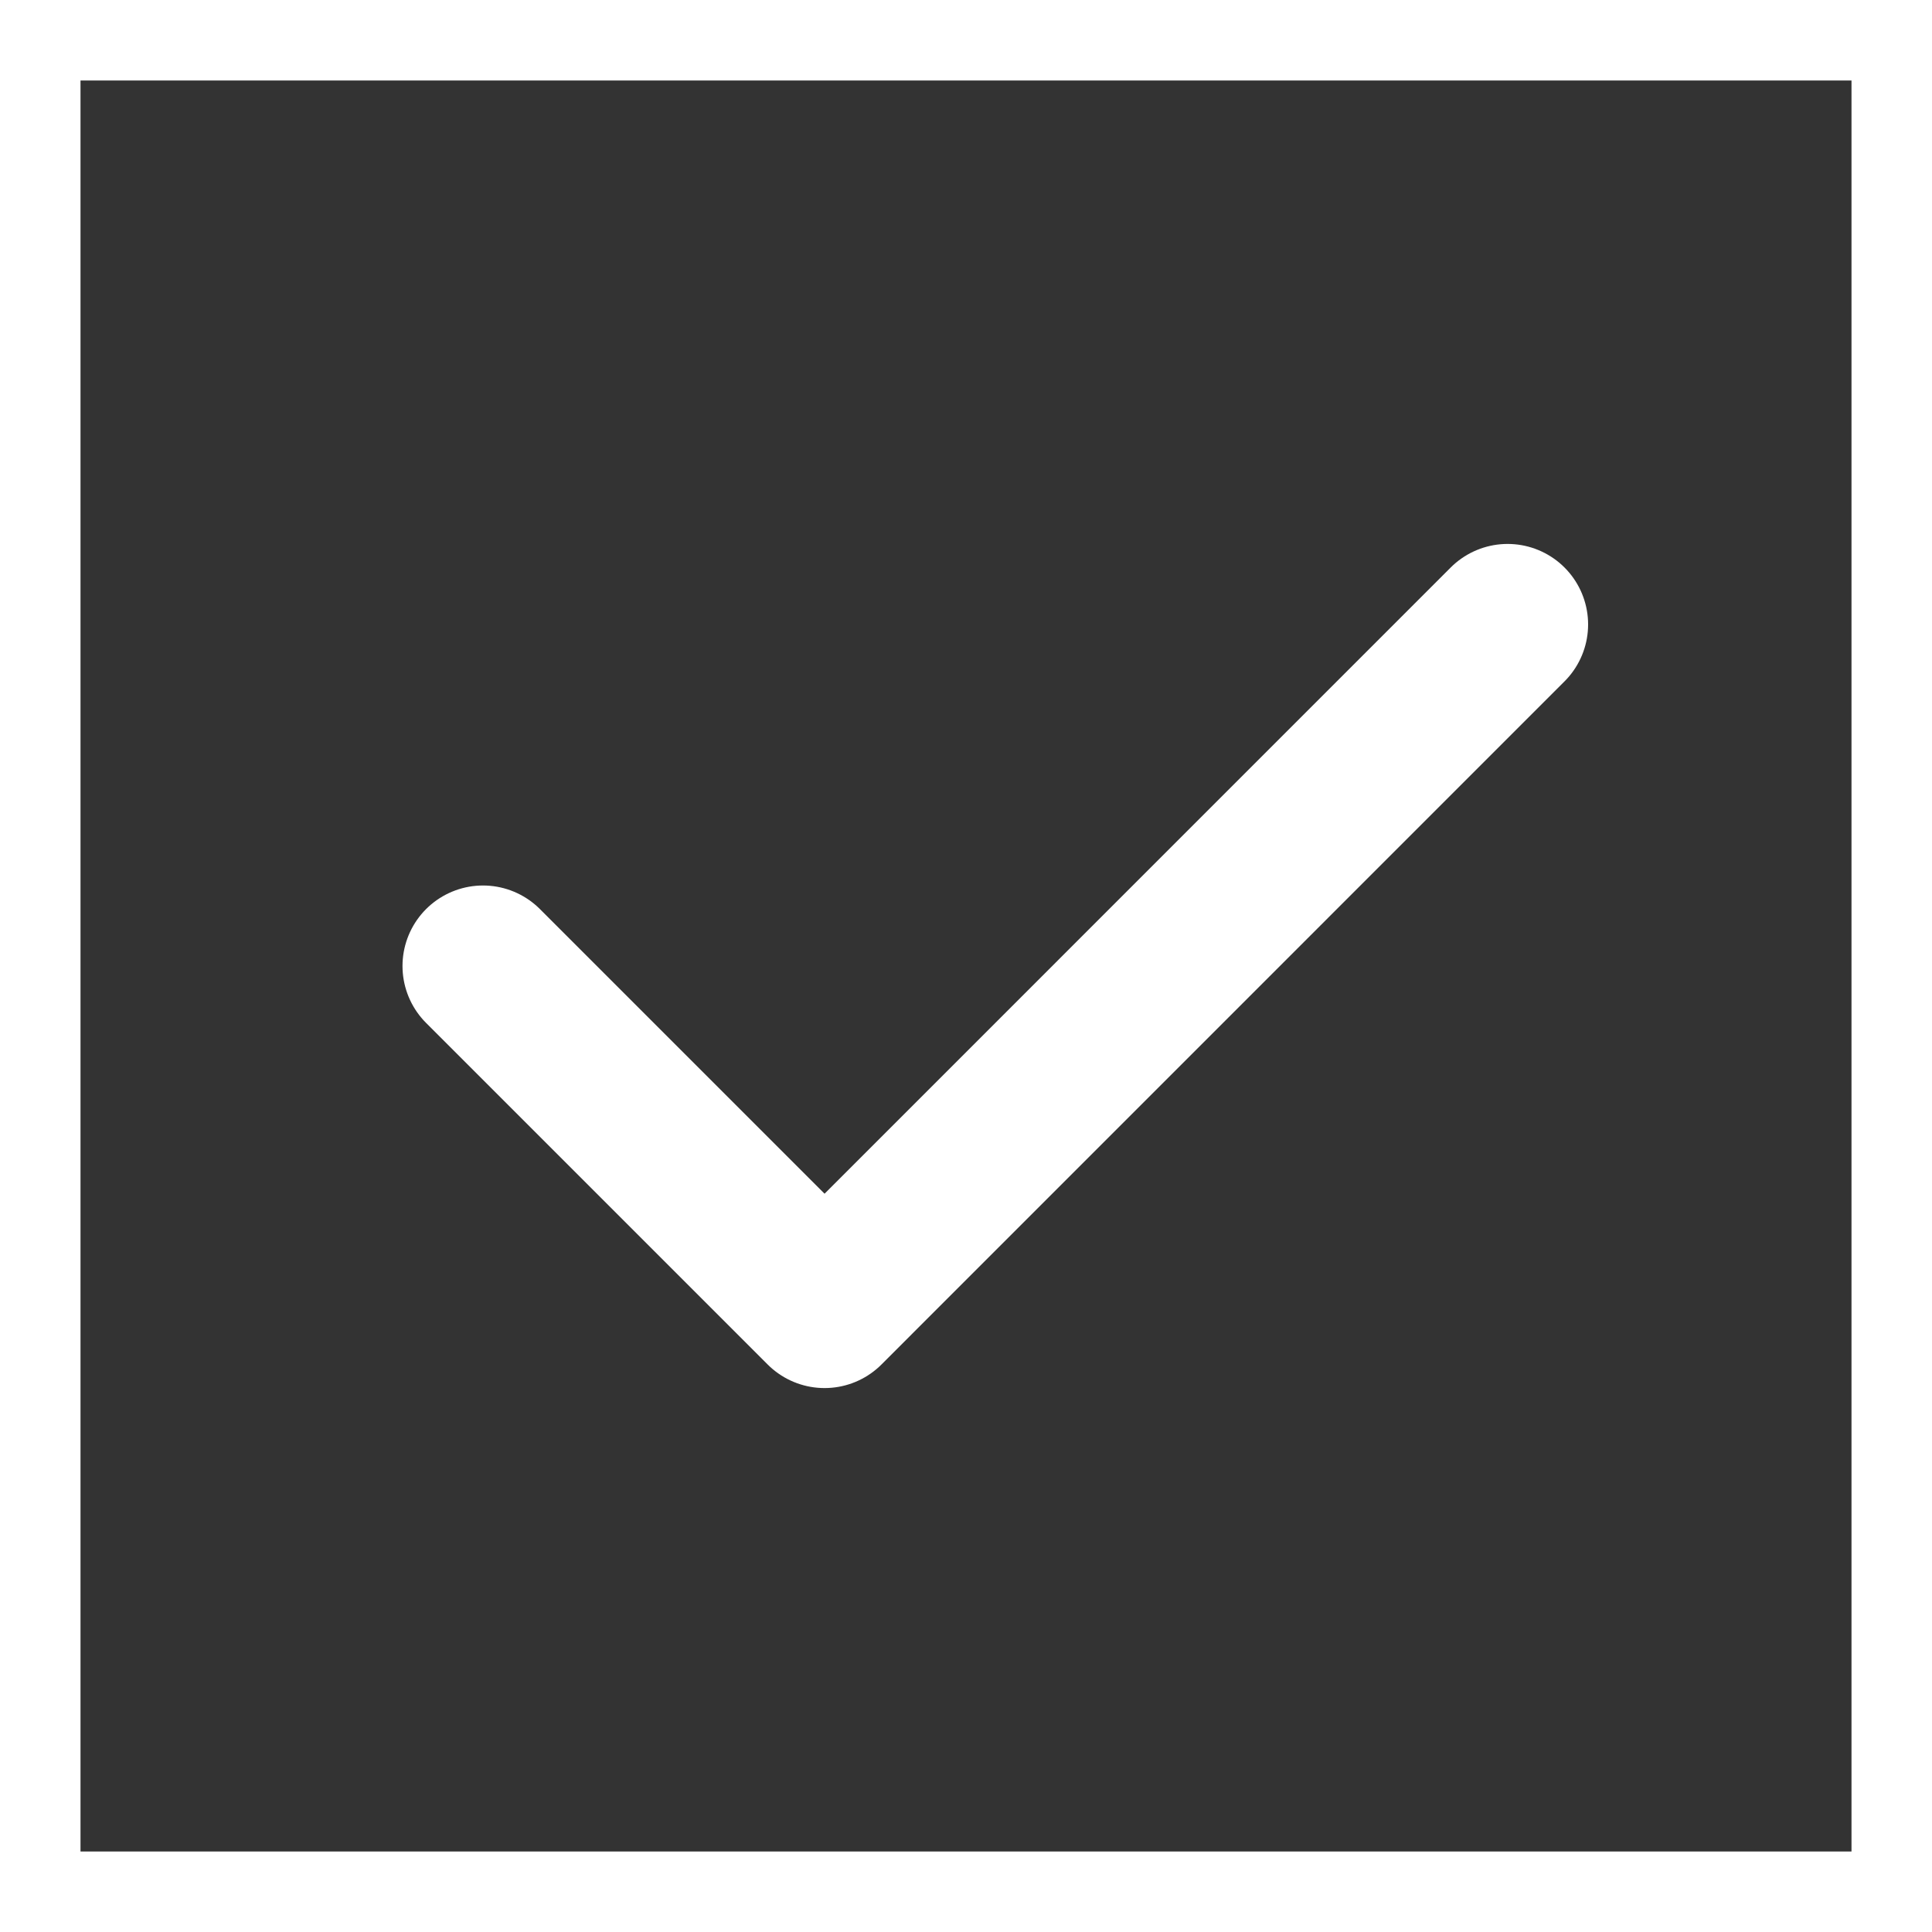 <svg width="24" height="24" viewBox="0 0 24 24" fill="none" xmlns="http://www.w3.org/2000/svg">
<rect x="0" y="0" width="24" height="24" fill="#333333" stroke="none"/>
<rect x="0.5" y="0.5" width="23" height="23" stroke="white"/>
<path d="M6 12L10.243 16.243L18.728 7.757" stroke="white" stroke-width="2" stroke-linecap="round" stroke-linejoin="round"/>
</svg>
